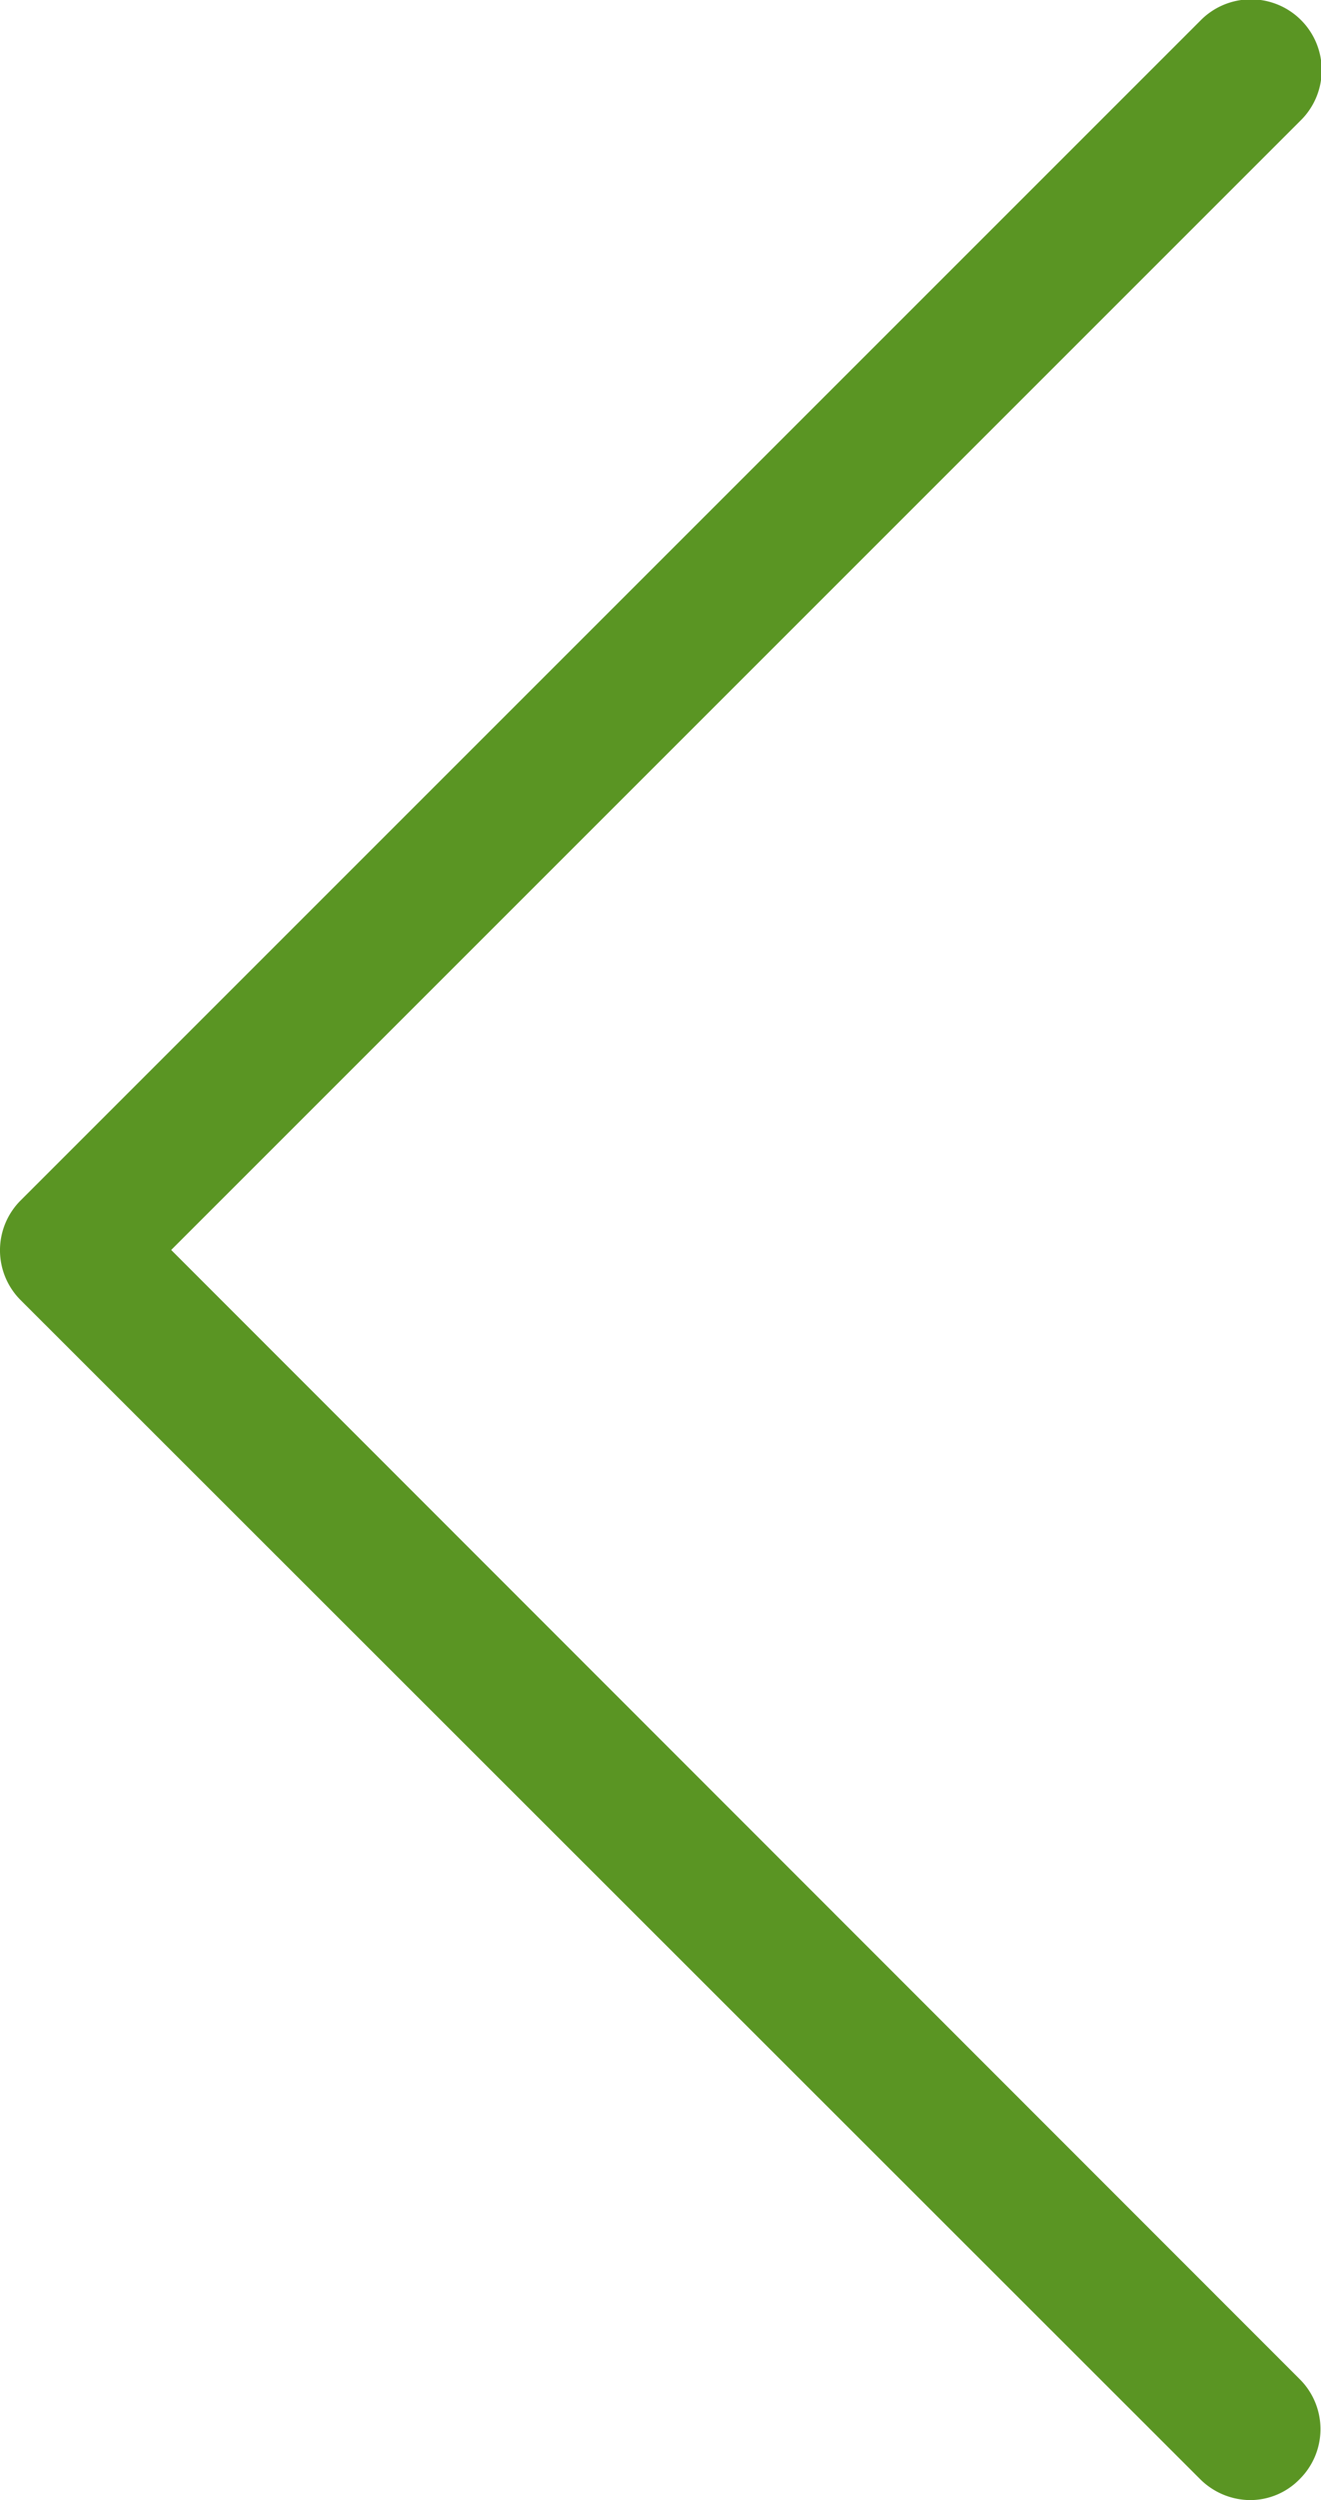 <svg id="back" xmlns="http://www.w3.org/2000/svg" width="14.769" height="27.95" viewBox="0 0 14.769 27.95">
  <path id="Контур_231" data-name="Контур 231" d="M114.427,13.974,127.049,1.352A.791.791,0,1,0,125.931.233L112.746,13.418a.788.788,0,0,0,0,1.119l13.185,13.179a.8.8,0,0,0,.556.234.772.772,0,0,0,.556-.234.788.788,0,0,0,0-1.119Z" transform="translate(-112.513 0)" fill="#5a9523"/>
</svg>
